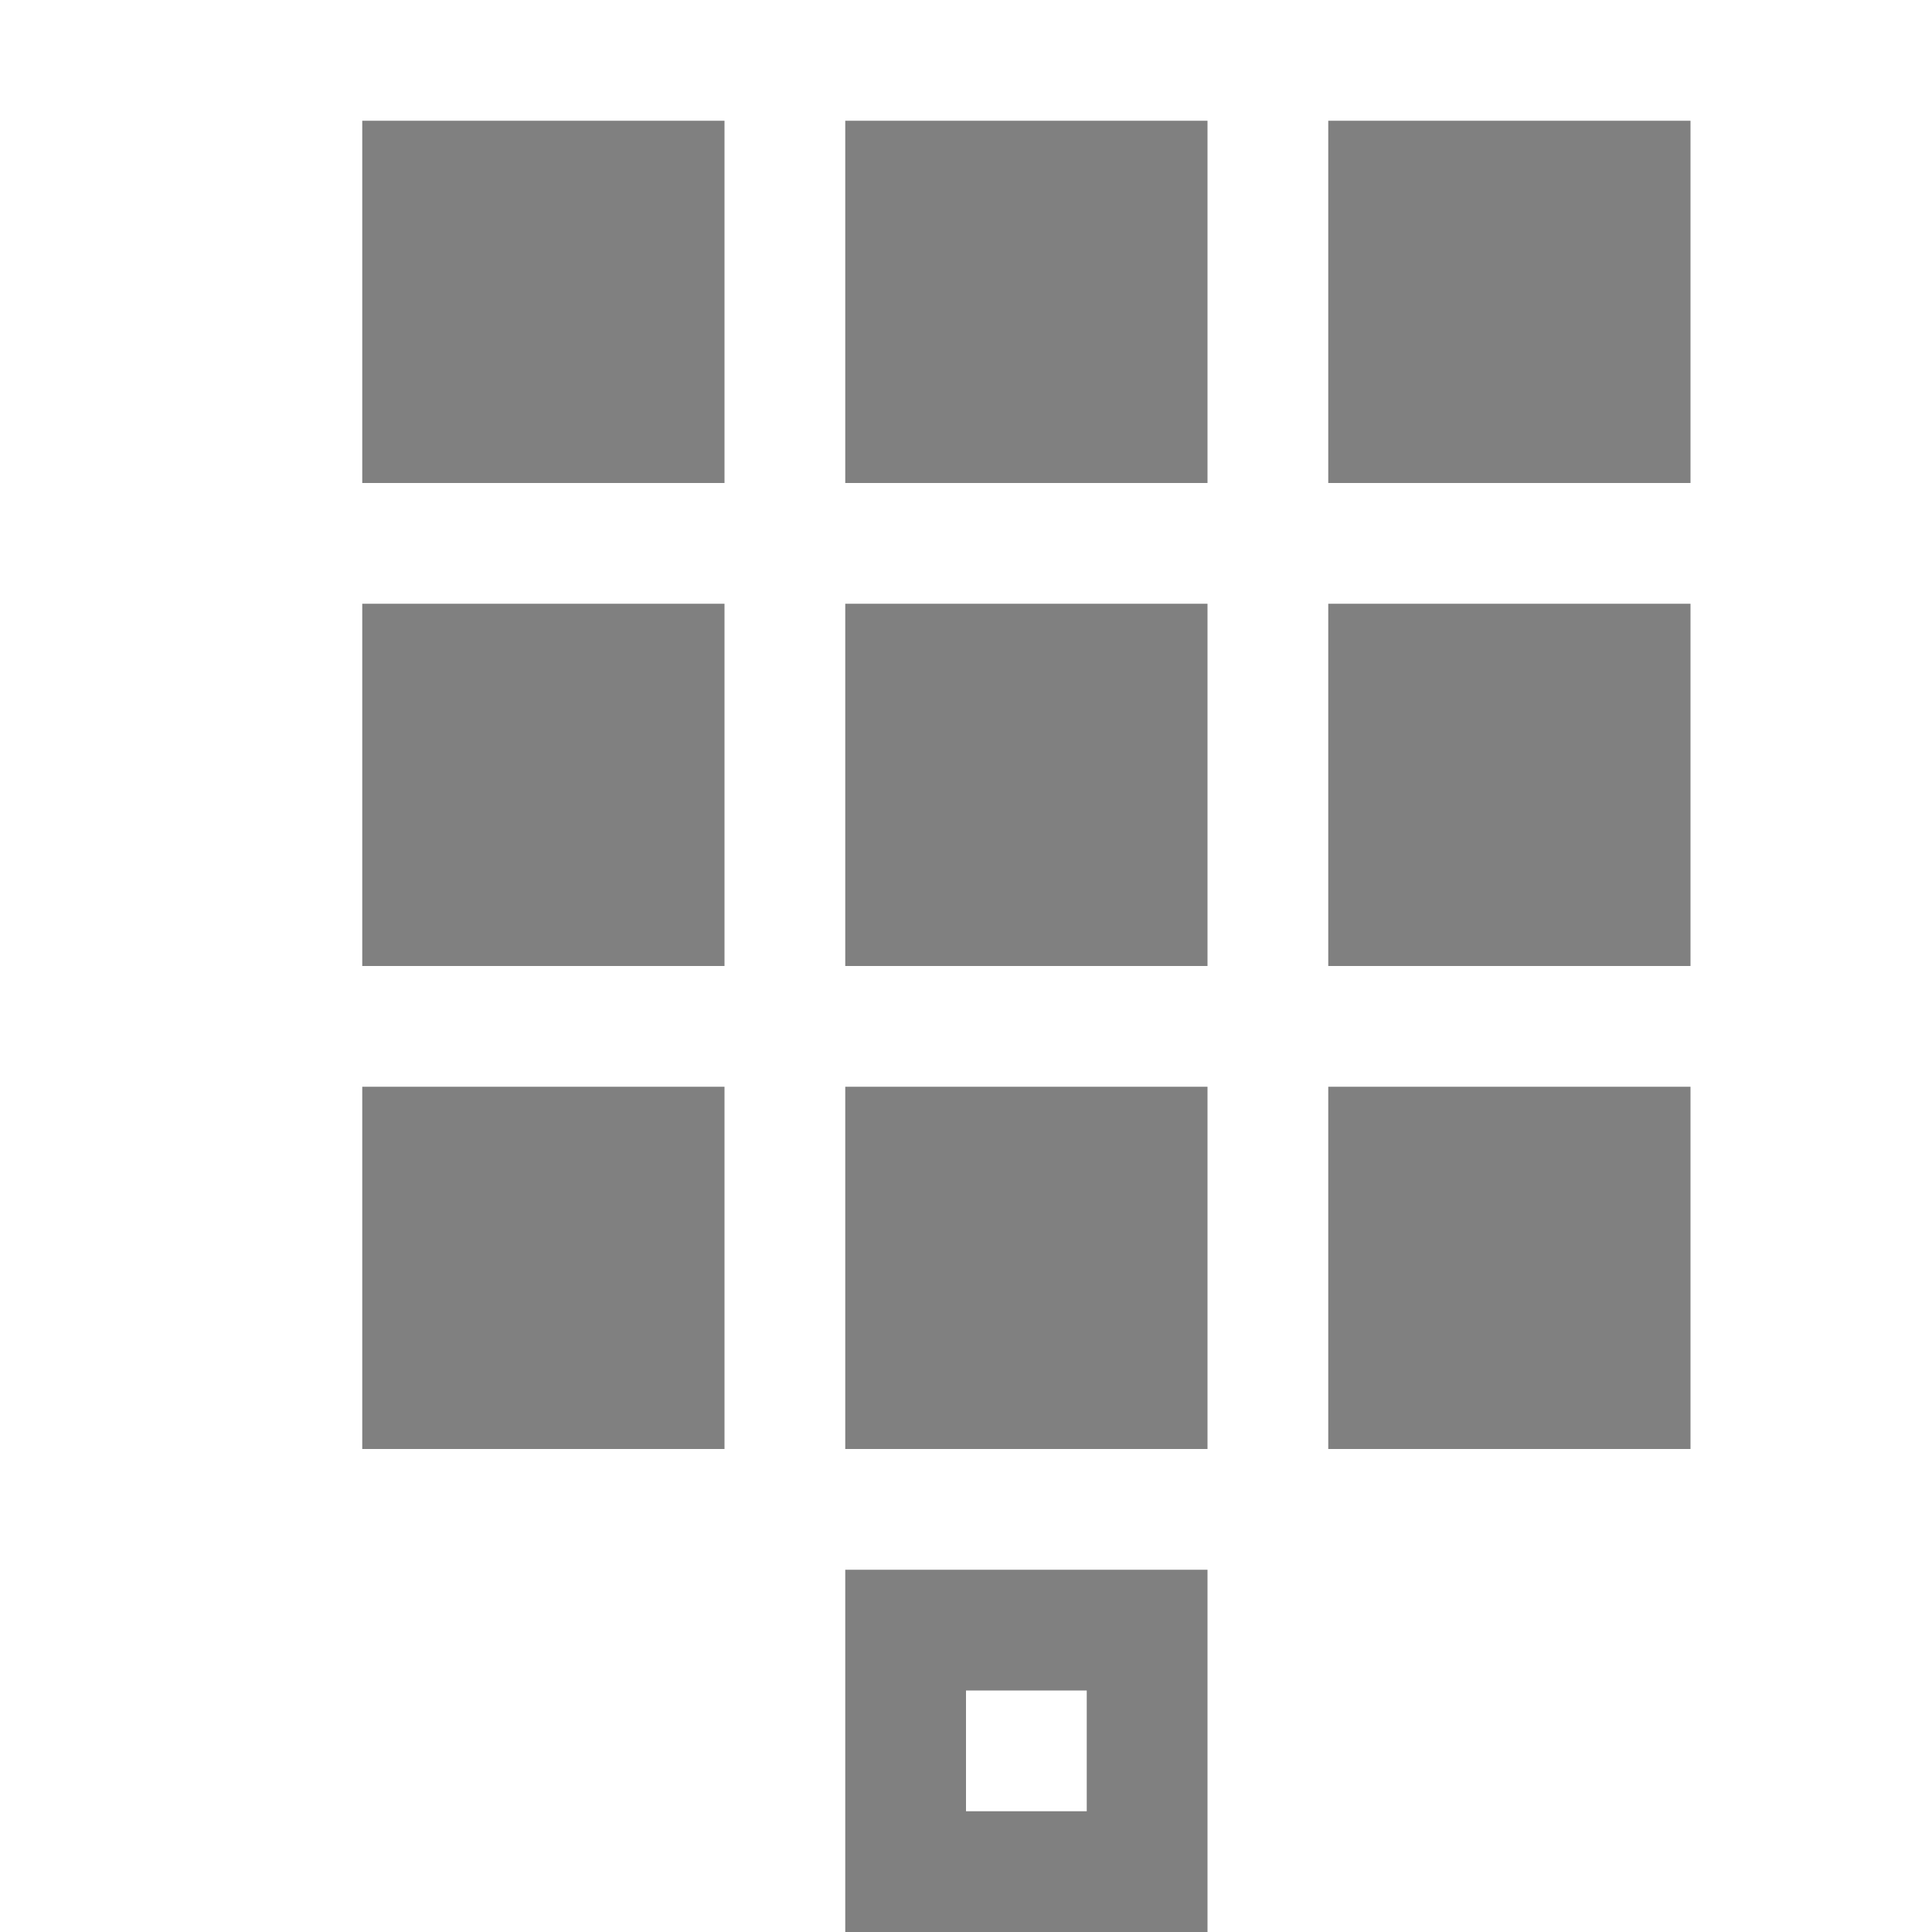 <?xml version="1.0" encoding="utf-8"?>
<svg width="16" height="16" viewBox="0 0 16 16" fill="gray" xmlns="http://www.w3.org/2000/svg">
<path d="M3 0L0 0L0 3L3 3L3 0ZM1 2L1 1L2 1L2 2L1 2Z" fill-rule="evenodd" transform="translate(7 13)"/>
<rect width="3" height="3" transform="translate(11 9)"/>
<rect width="3" height="3" transform="translate(7 9)"/>
<rect width="3" height="3" transform="translate(3 9)"/>
<rect width="3" height="3" transform="translate(11 5)"/>
<rect width="3" height="3" transform="translate(7 5)"/>
<rect width="3" height="3" transform="translate(3 5)"/>
<rect width="3" height="3" transform="translate(11 1)"/>
<rect width="3" height="3" transform="translate(7 1)"/>
<rect width="3" height="3" transform="translate(3 1)"/>
</svg>